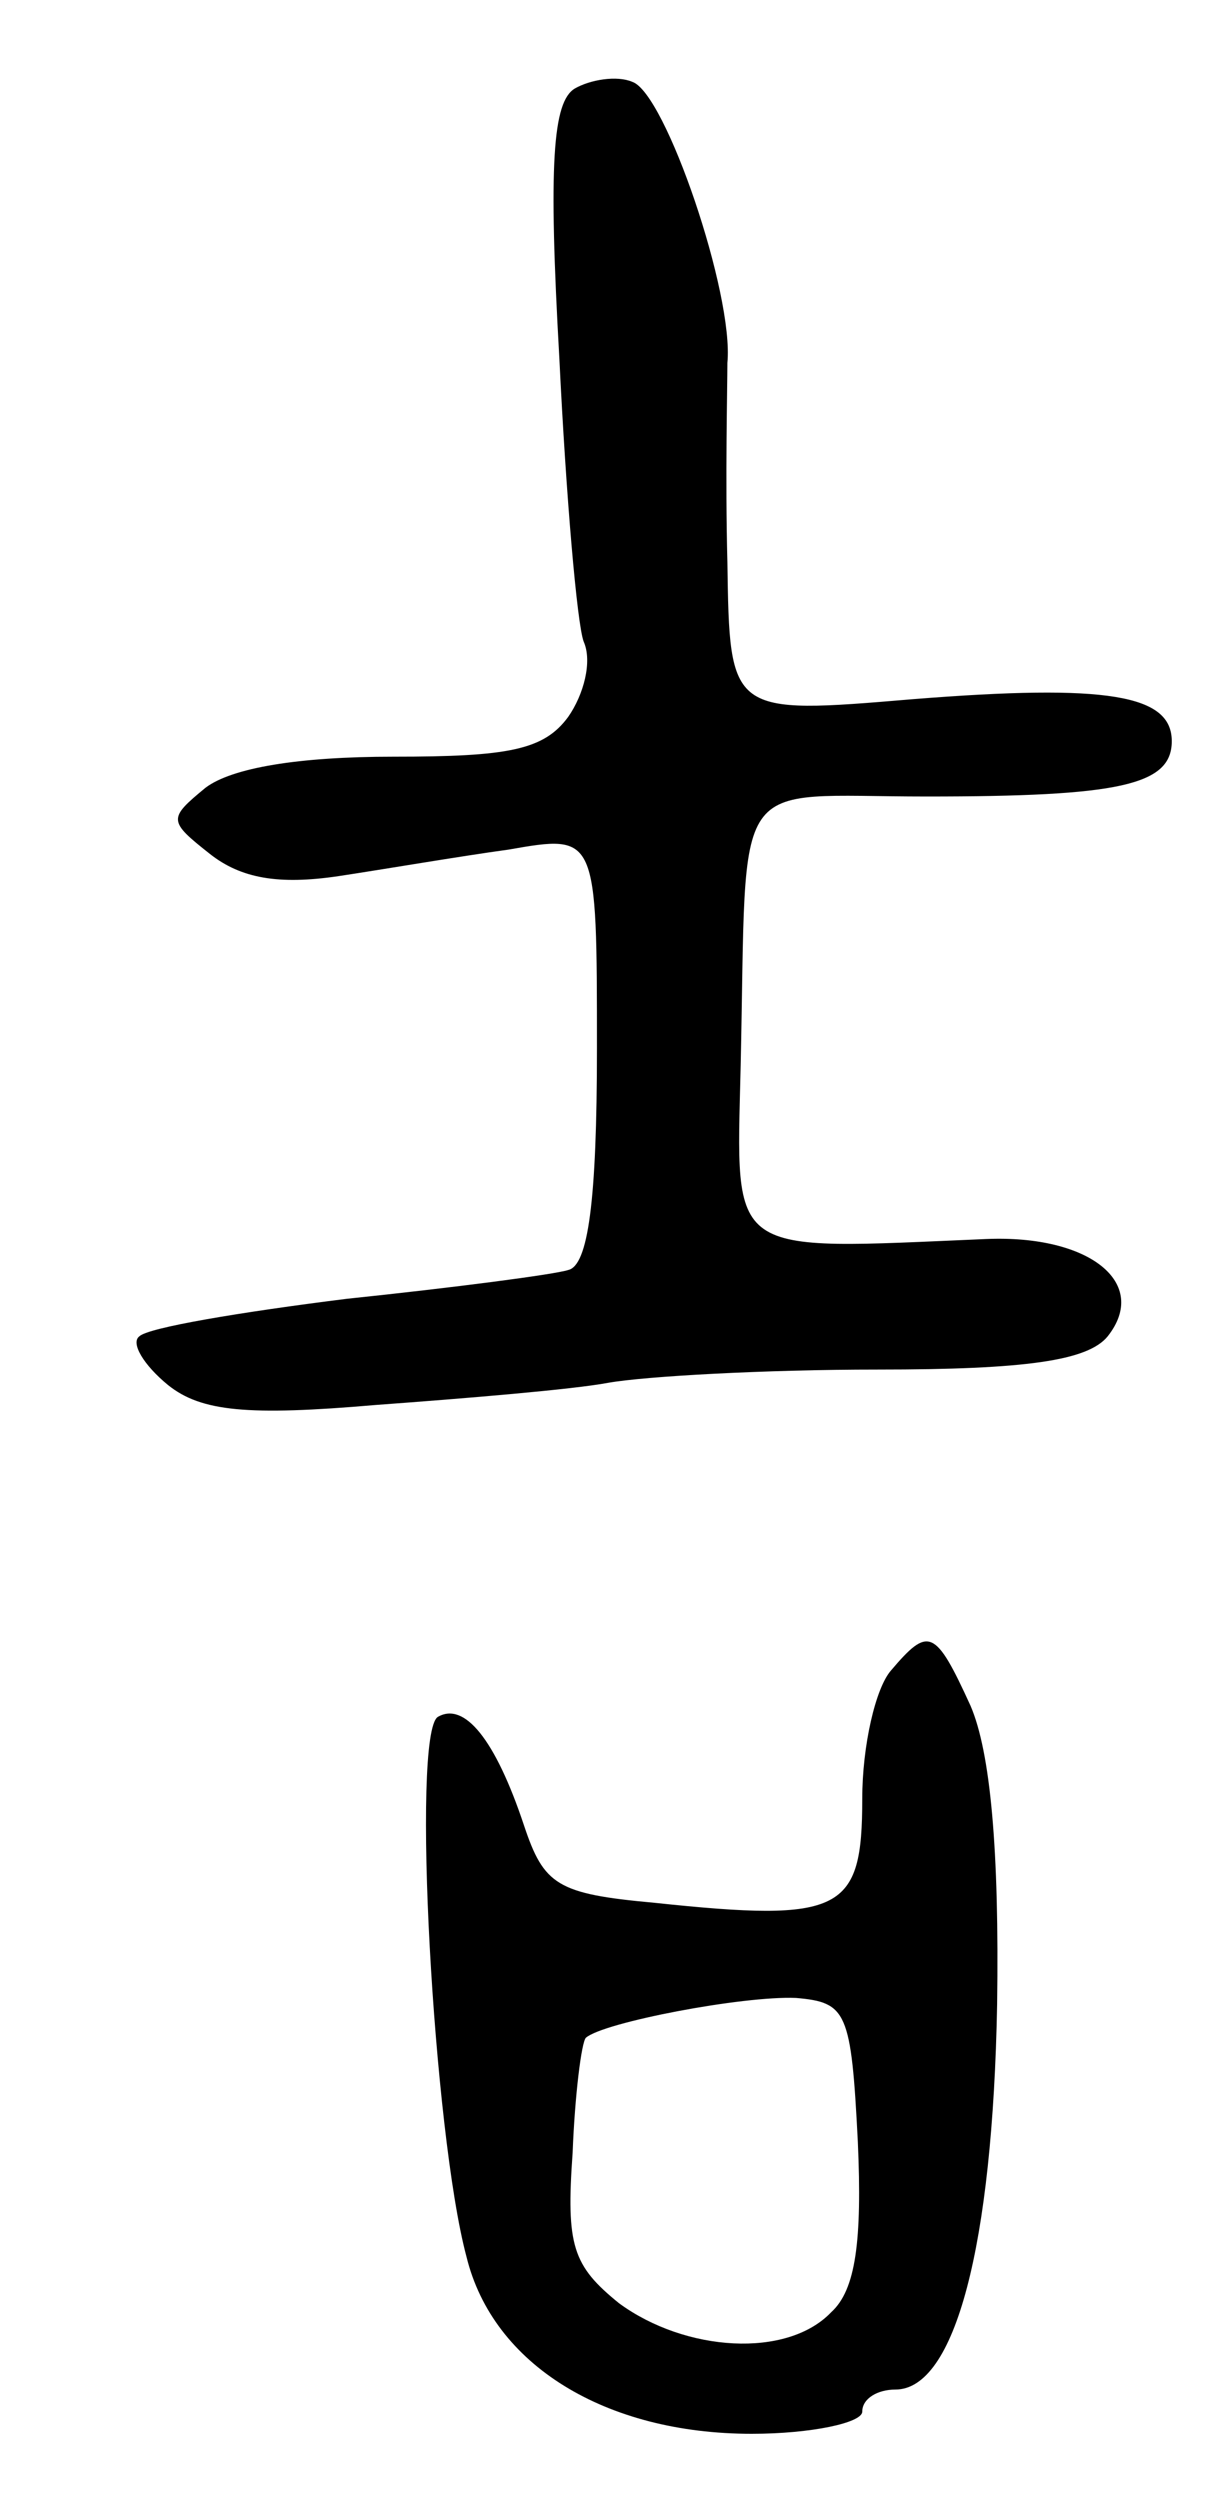 <svg version="1.0" xmlns="http://www.w3.org/2000/svg"
 width="55pt" height="113pt" viewBox="0 0 55 113"
 preserveAspectRatio="xMidYMid meet">
<g transform="translate(0,113) scale(0.1,-0.1)"
fill="#000000" stroke="none">
<path d="M260 1090 c-10 -6 -12 -34 -7 -122 3 -62 8 -120 11 -128 4 -9 0 -24
-7 -34 -11 -15 -27 -18 -79 -18 -43 0 -73 -5 -85 -14 -17 -14 -17 -15 2 -30
14 -11 31 -14 58 -10 20 3 55 9 77 12 40 7 40 7 40 -90 0 -69 -4 -98 -13 -100
-6 -2 -52 -8 -100 -13 -48 -6 -90 -13 -94 -17 -4 -3 2 -13 13 -22 15 -12 36
-14 94 -9 41 3 89 7 105 10 17 3 71 6 122 6 67 0 95 4 104 15 19 24 -8 46 -55
44 -118 -5 -113 -9 -111 78 3 135 -6 122 84 122 87 0 111 5 111 25 0 21 -29
26 -117 19 -83 -7 -83 -7 -84 62 -1 38 0 79 0 90 3 31 -28 122 -43 127 -7 3
-19 1 -26 -3z"/>
<path d="M403 375 c-7 -8 -13 -34 -13 -58 0 -51 -9 -56 -94 -47 -44 4 -50 8
-59 35 -13 39 -27 56 -39 49 -12 -8 -2 -188 13 -244 12 -49 63 -80 129 -80 27
0 50 5 50 10 0 6 7 10 15 10 27 0 44 65 46 174 1 70 -3 114 -12 135 -16 35
-19 36 -36 16z m-15 -213 c2 -45 -1 -67 -12 -77 -20 -21 -66 -18 -96 4 -21 17
-24 26 -21 68 1 26 4 50 6 52 8 7 71 19 95 18 23 -2 25 -6 28 -65z"/>
</g>
</svg>
